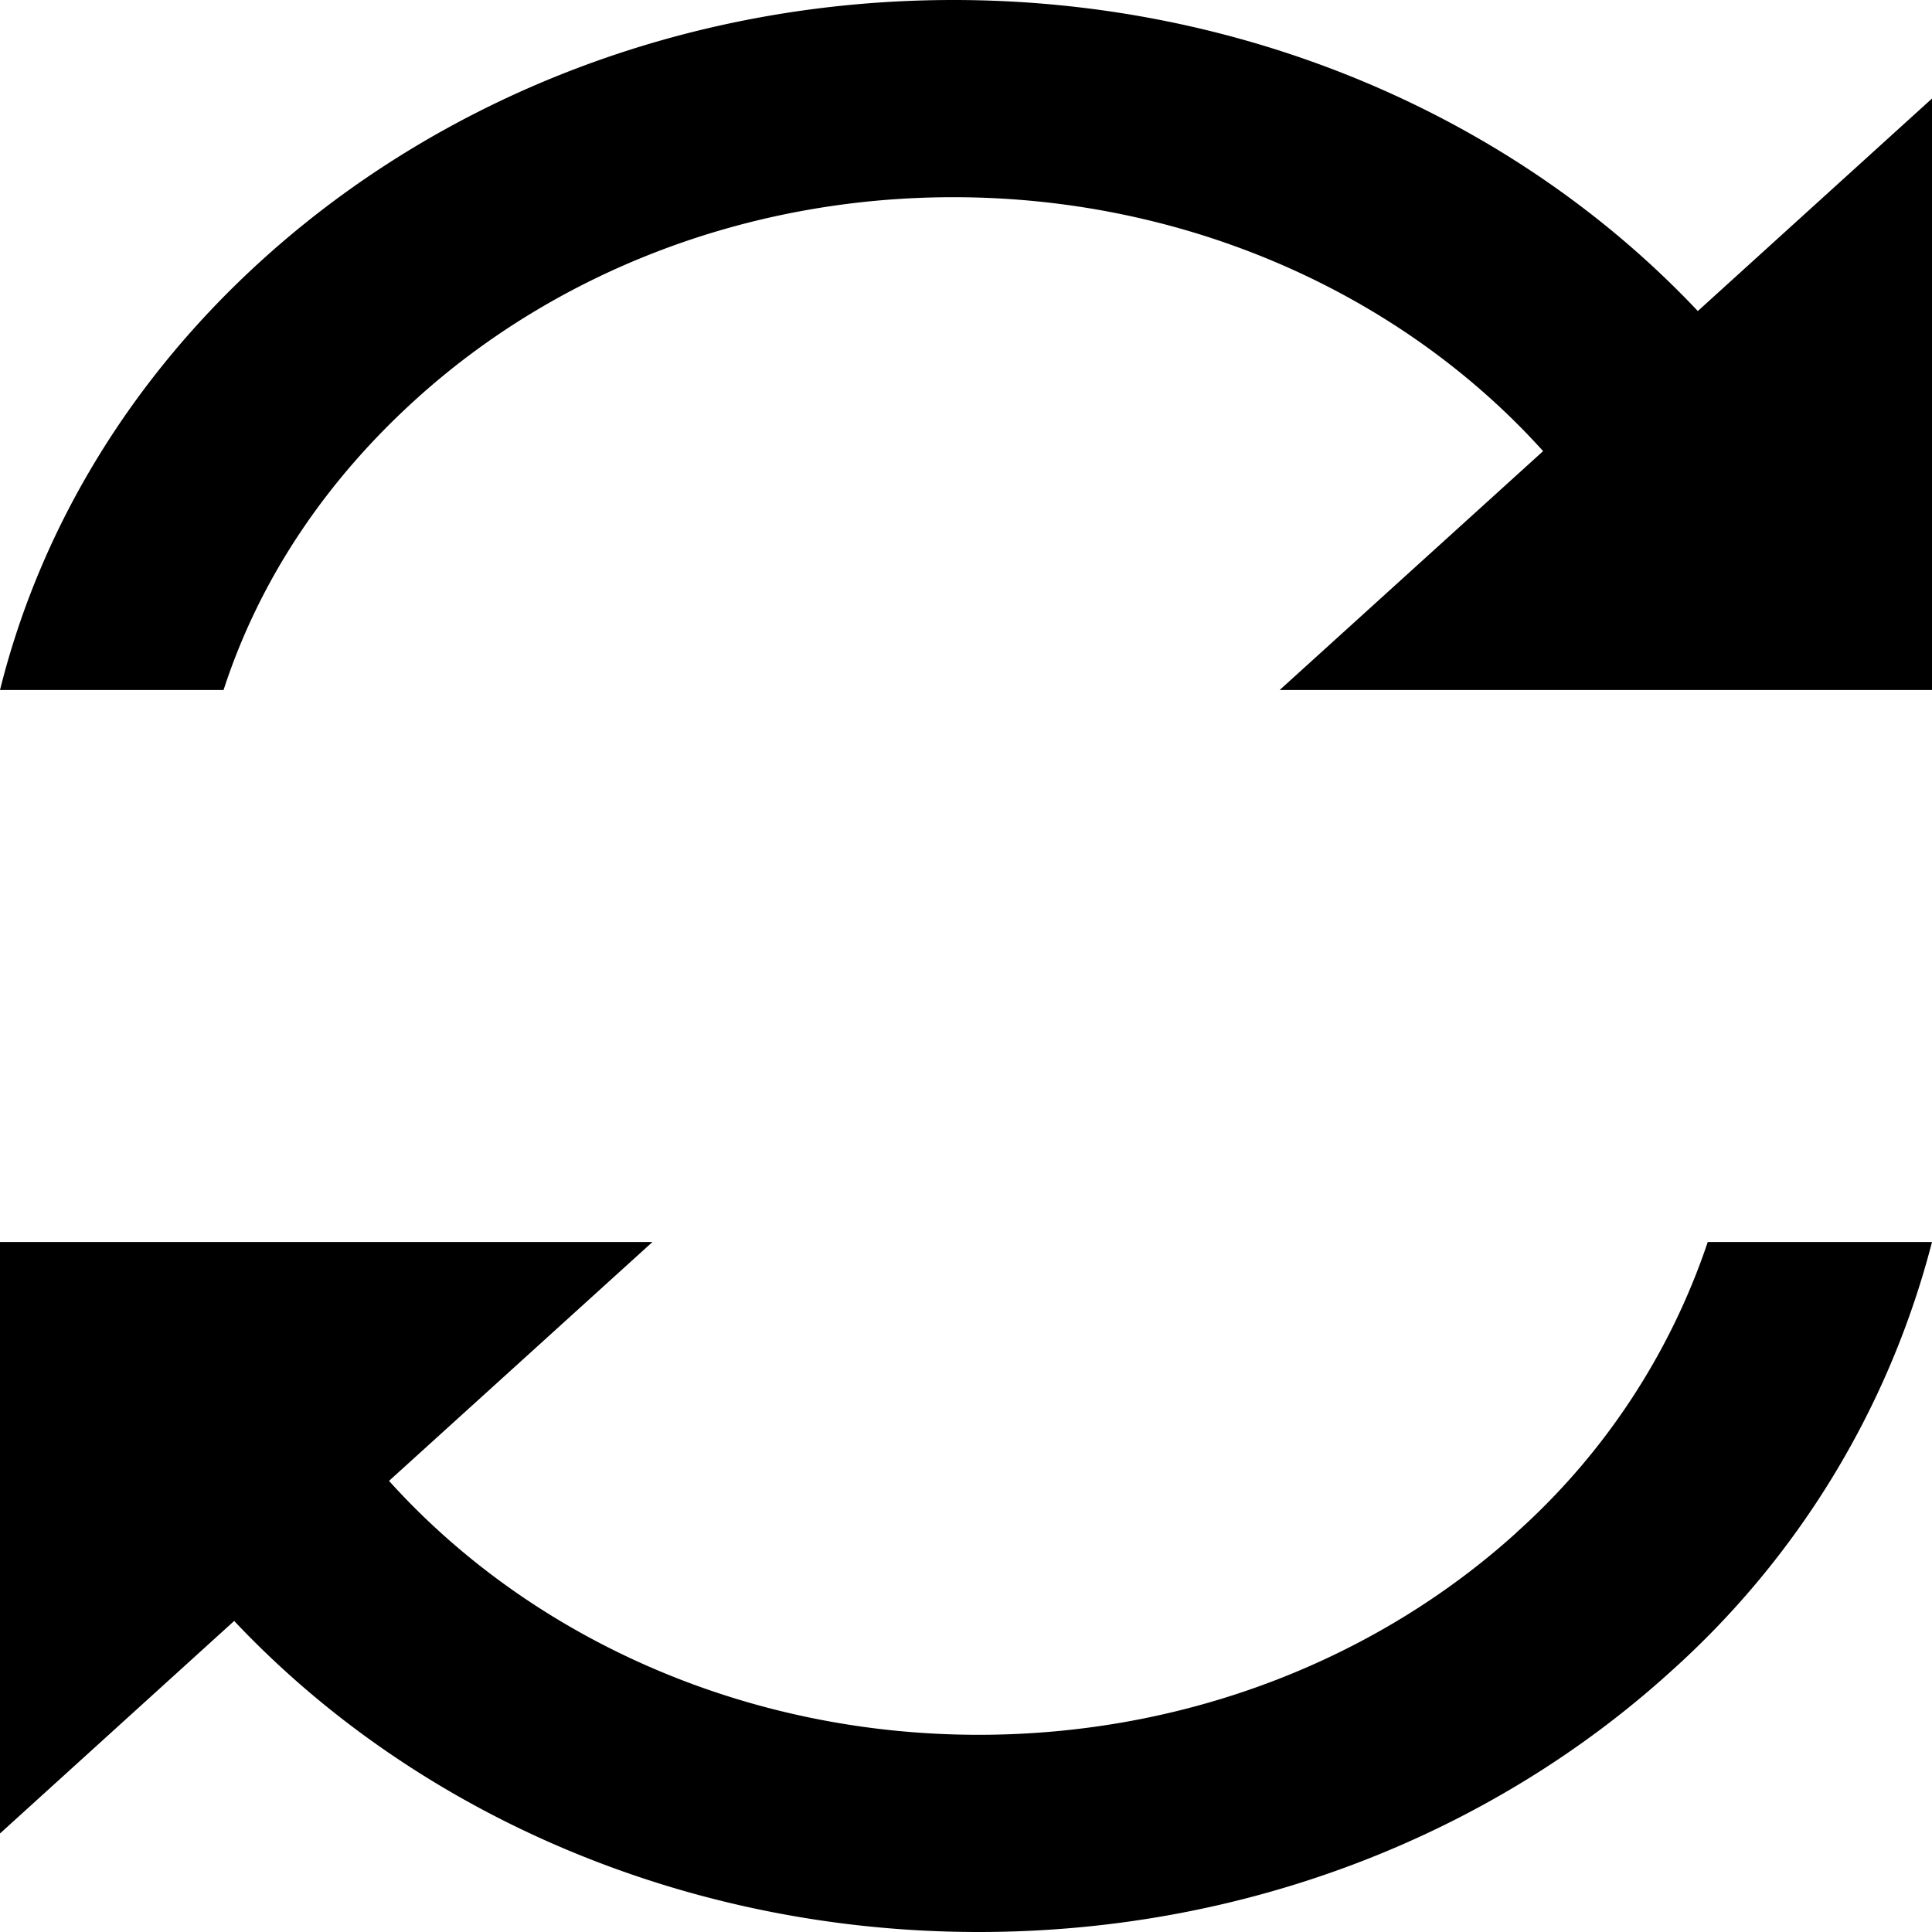<?xml version="1.0" standalone="no"?><!DOCTYPE svg PUBLIC "-//W3C//DTD SVG 1.1//EN" "http://www.w3.org/Graphics/SVG/1.1/DTD/svg11.dtd"><svg t="1551960683352" class="icon" style="" viewBox="0 0 1024 1024" version="1.1" xmlns="http://www.w3.org/2000/svg" p-id="8041" xmlns:xlink="http://www.w3.org/1999/xlink" width="16" height="16"><defs><style type="text/css"></style></defs><path d="M220.306 211.749c72.997-66.267 173.861-107.227 285.038-107.227 123.173 0 237.056 50.834 312.539 134.583L678.254 365.714H1024V52.224l-124.123 112.64C802.816 61.879 659.602 0 505.344 0 362.35 0 232.741 52.663 138.825 137.874 70.802 199.534 21.943 277.723 0 365.714h118.491c19.31-59.392 54.638-111.177 101.815-153.966zM803.84 812.251c-73.143 66.267-173.934 107.227-285.184 107.227-123.099 0-236.983-50.834-312.466-134.583L345.819 658.286H0v313.49l124.123-112.64C221.184 962.121 364.398 1024 518.656 1024c143.067 0 272.677-52.663 366.665-137.874A459.849 459.849 0 0 0 1024 658.286h-118.857a361.106 361.106 0 0 1-101.376 153.966z" p-id="8042"></path></svg>